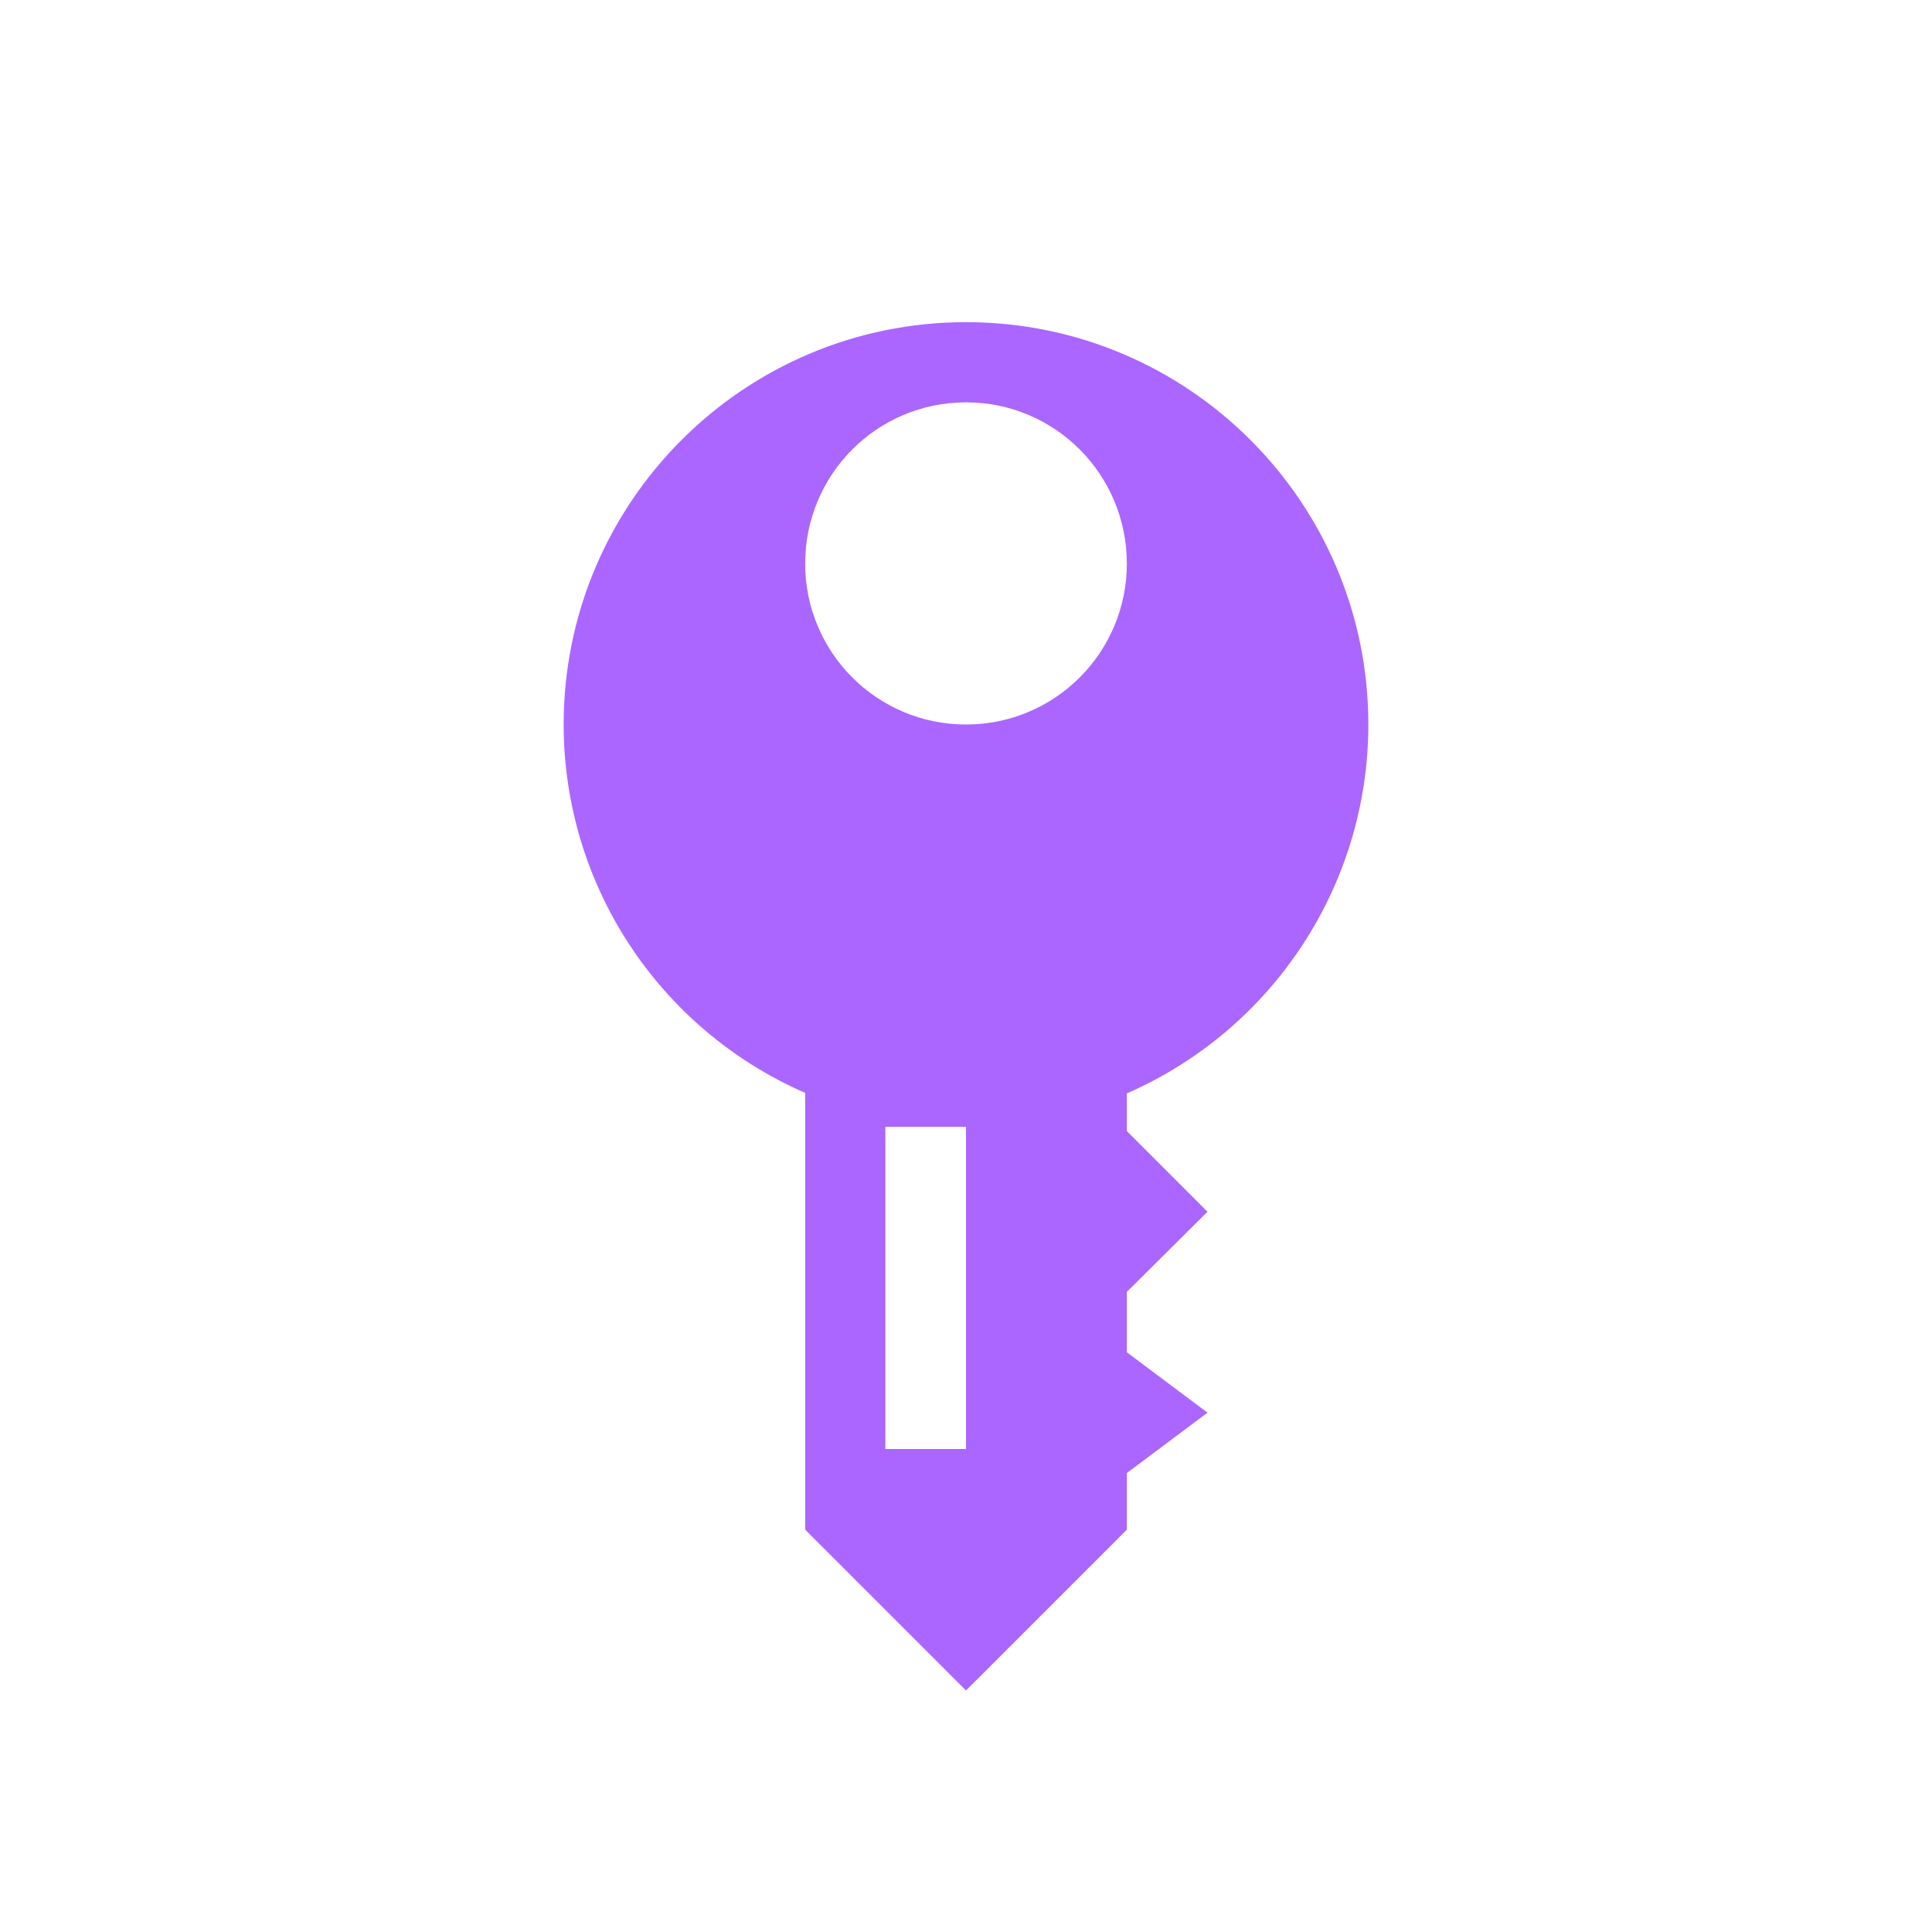 <svg xmlns="http://www.w3.org/2000/svg" xmlns:xlink="http://www.w3.org/1999/xlink" width="16" height="16" viewBox="0 0 16 16" version="1.1">
<g id="surface1">
<path style=" stroke:none;fill-rule:nonzero;fill:rgb(67.059%,40%,100%);fill-opacity:1;" d="M 8 2.668 C 6.16 2.668 4.668 4.16 4.668 6 C 4.668 7.324 5.453 8.52 6.668 9.051 L 6.668 12.668 L 8 14 L 9.332 12.668 L 9.332 12.199 L 10 11.699 L 9.332 11.199 L 9.332 10.699 L 10 10.035 L 9.332 9.367 L 9.332 9.055 C 10.547 8.523 11.332 7.324 11.332 6 C 11.332 4.16 9.84 2.668 8 2.668 Z M 8 3.332 C 8.738 3.332 9.332 3.93 9.332 4.668 C 9.332 5.402 8.738 6 8 6 C 7.262 6 6.668 5.402 6.668 4.668 C 6.668 3.93 7.262 3.332 8 3.332 Z M 7.332 9.332 L 8 9.332 L 8 12 L 7.332 12 Z M 7.332 9.332 "/>
</g>
</svg>
